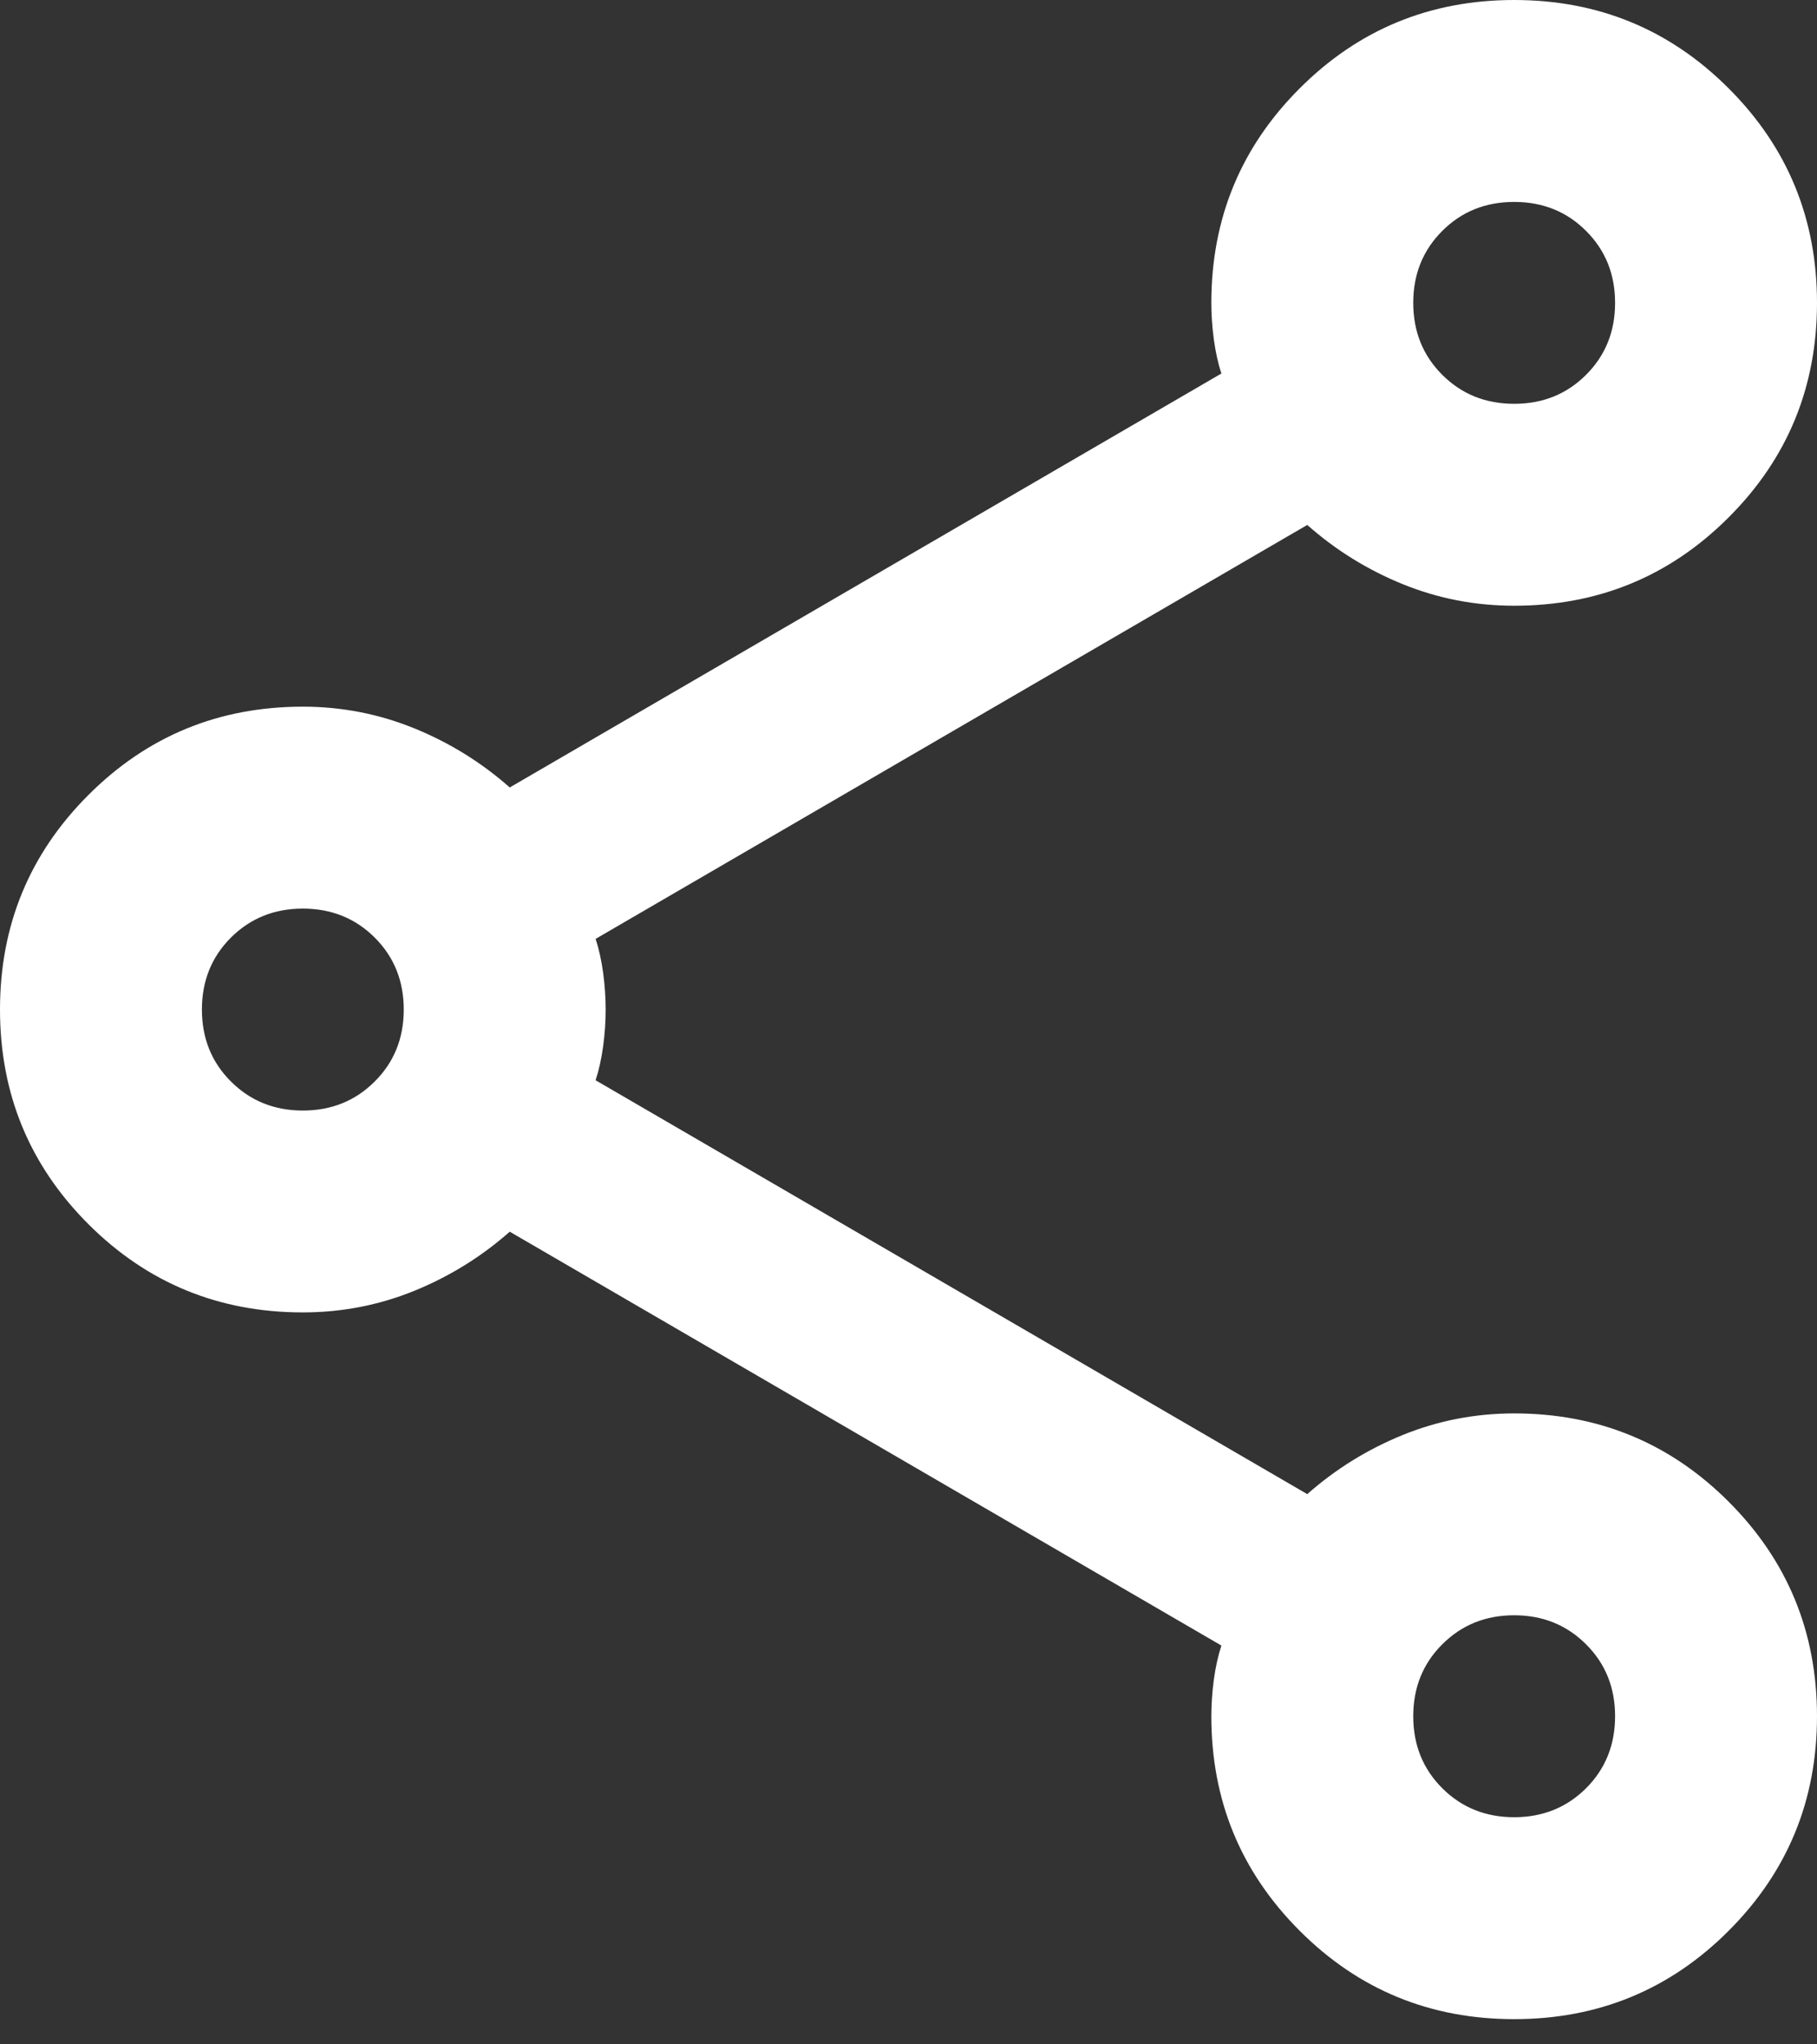 <svg width="24" height="27" viewBox="0 0 24 27" fill="none" xmlns="http://www.w3.org/2000/svg">
<rect x="0" y="0" width="24" height="27" fill="#333333" stroke="none"/>
<mask id="mask0_29_38" style="mask-type:alpha" maskUnits="userSpaceOnUse" x="-4" y="-3" width="32" height="33">
<rect x="-4" y="-2.667" width="32" height="32" fill="#D9D9D9"/>
</mask>
<g mask="url(#mask0_29_38)">
<path d="M20 26.667C18.889 26.667 17.944 26.278 17.167 25.5C16.389 24.722 16 23.778 16 22.667C16 22.511 16.011 22.35 16.033 22.183C16.056 22.017 16.089 21.867 16.133 21.733L6.733 16.267C6.356 16.6 5.933 16.861 5.467 17.05C5 17.239 4.511 17.333 4 17.333C2.889 17.333 1.944 16.944 1.167 16.167C0.389 15.389 0 14.444 0 13.333C0 12.222 0.389 11.278 1.167 10.5C1.944 9.722 2.889 9.333 4 9.333C4.511 9.333 5 9.428 5.467 9.617C5.933 9.806 6.356 10.067 6.733 10.4L16.133 4.933C16.089 4.8 16.056 4.65 16.033 4.483C16.011 4.317 16 4.156 16 4C16 2.889 16.389 1.944 17.167 1.167C17.944 0.389 18.889 0 20 0C21.111 0 22.056 0.389 22.833 1.167C23.611 1.944 24 2.889 24 4C24 5.111 23.611 6.056 22.833 6.833C22.056 7.611 21.111 8 20 8C19.489 8 19 7.906 18.533 7.717C18.067 7.528 17.644 7.267 17.267 6.933L7.867 12.4C7.911 12.533 7.944 12.683 7.967 12.85C7.989 13.017 8 13.178 8 13.333C8 13.489 7.989 13.65 7.967 13.817C7.944 13.983 7.911 14.133 7.867 14.267L17.267 19.733C17.644 19.4 18.067 19.139 18.533 18.95C19 18.761 19.489 18.667 20 18.667C21.111 18.667 22.056 19.056 22.833 19.833C23.611 20.611 24 21.556 24 22.667C24 23.778 23.611 24.722 22.833 25.5C22.056 26.278 21.111 26.667 20 26.667ZM20 5.333C20.378 5.333 20.694 5.206 20.95 4.95C21.206 4.694 21.333 4.378 21.333 4C21.333 3.622 21.206 3.306 20.95 3.05C20.694 2.794 20.378 2.667 20 2.667C19.622 2.667 19.306 2.794 19.05 3.05C18.794 3.306 18.667 3.622 18.667 4C18.667 4.378 18.794 4.694 19.05 4.95C19.306 5.206 19.622 5.333 20 5.333ZM4 14.667C4.378 14.667 4.694 14.539 4.95 14.283C5.206 14.028 5.333 13.711 5.333 13.333C5.333 12.956 5.206 12.639 4.95 12.383C4.694 12.128 4.378 12 4 12C3.622 12 3.306 12.128 3.05 12.383C2.794 12.639 2.667 12.956 2.667 13.333C2.667 13.711 2.794 14.028 3.05 14.283C3.306 14.539 3.622 14.667 4 14.667ZM20 24C20.378 24 20.694 23.872 20.95 23.617C21.206 23.361 21.333 23.044 21.333 22.667C21.333 22.289 21.206 21.972 20.95 21.717C20.694 21.461 20.378 21.333 20 21.333C19.622 21.333 19.306 21.461 19.05 21.717C18.794 21.972 18.667 22.289 18.667 22.667C18.667 23.044 18.794 23.361 19.05 23.617C19.306 23.872 19.622 24 20 24Z" fill="white"/>
</g>
</svg>
